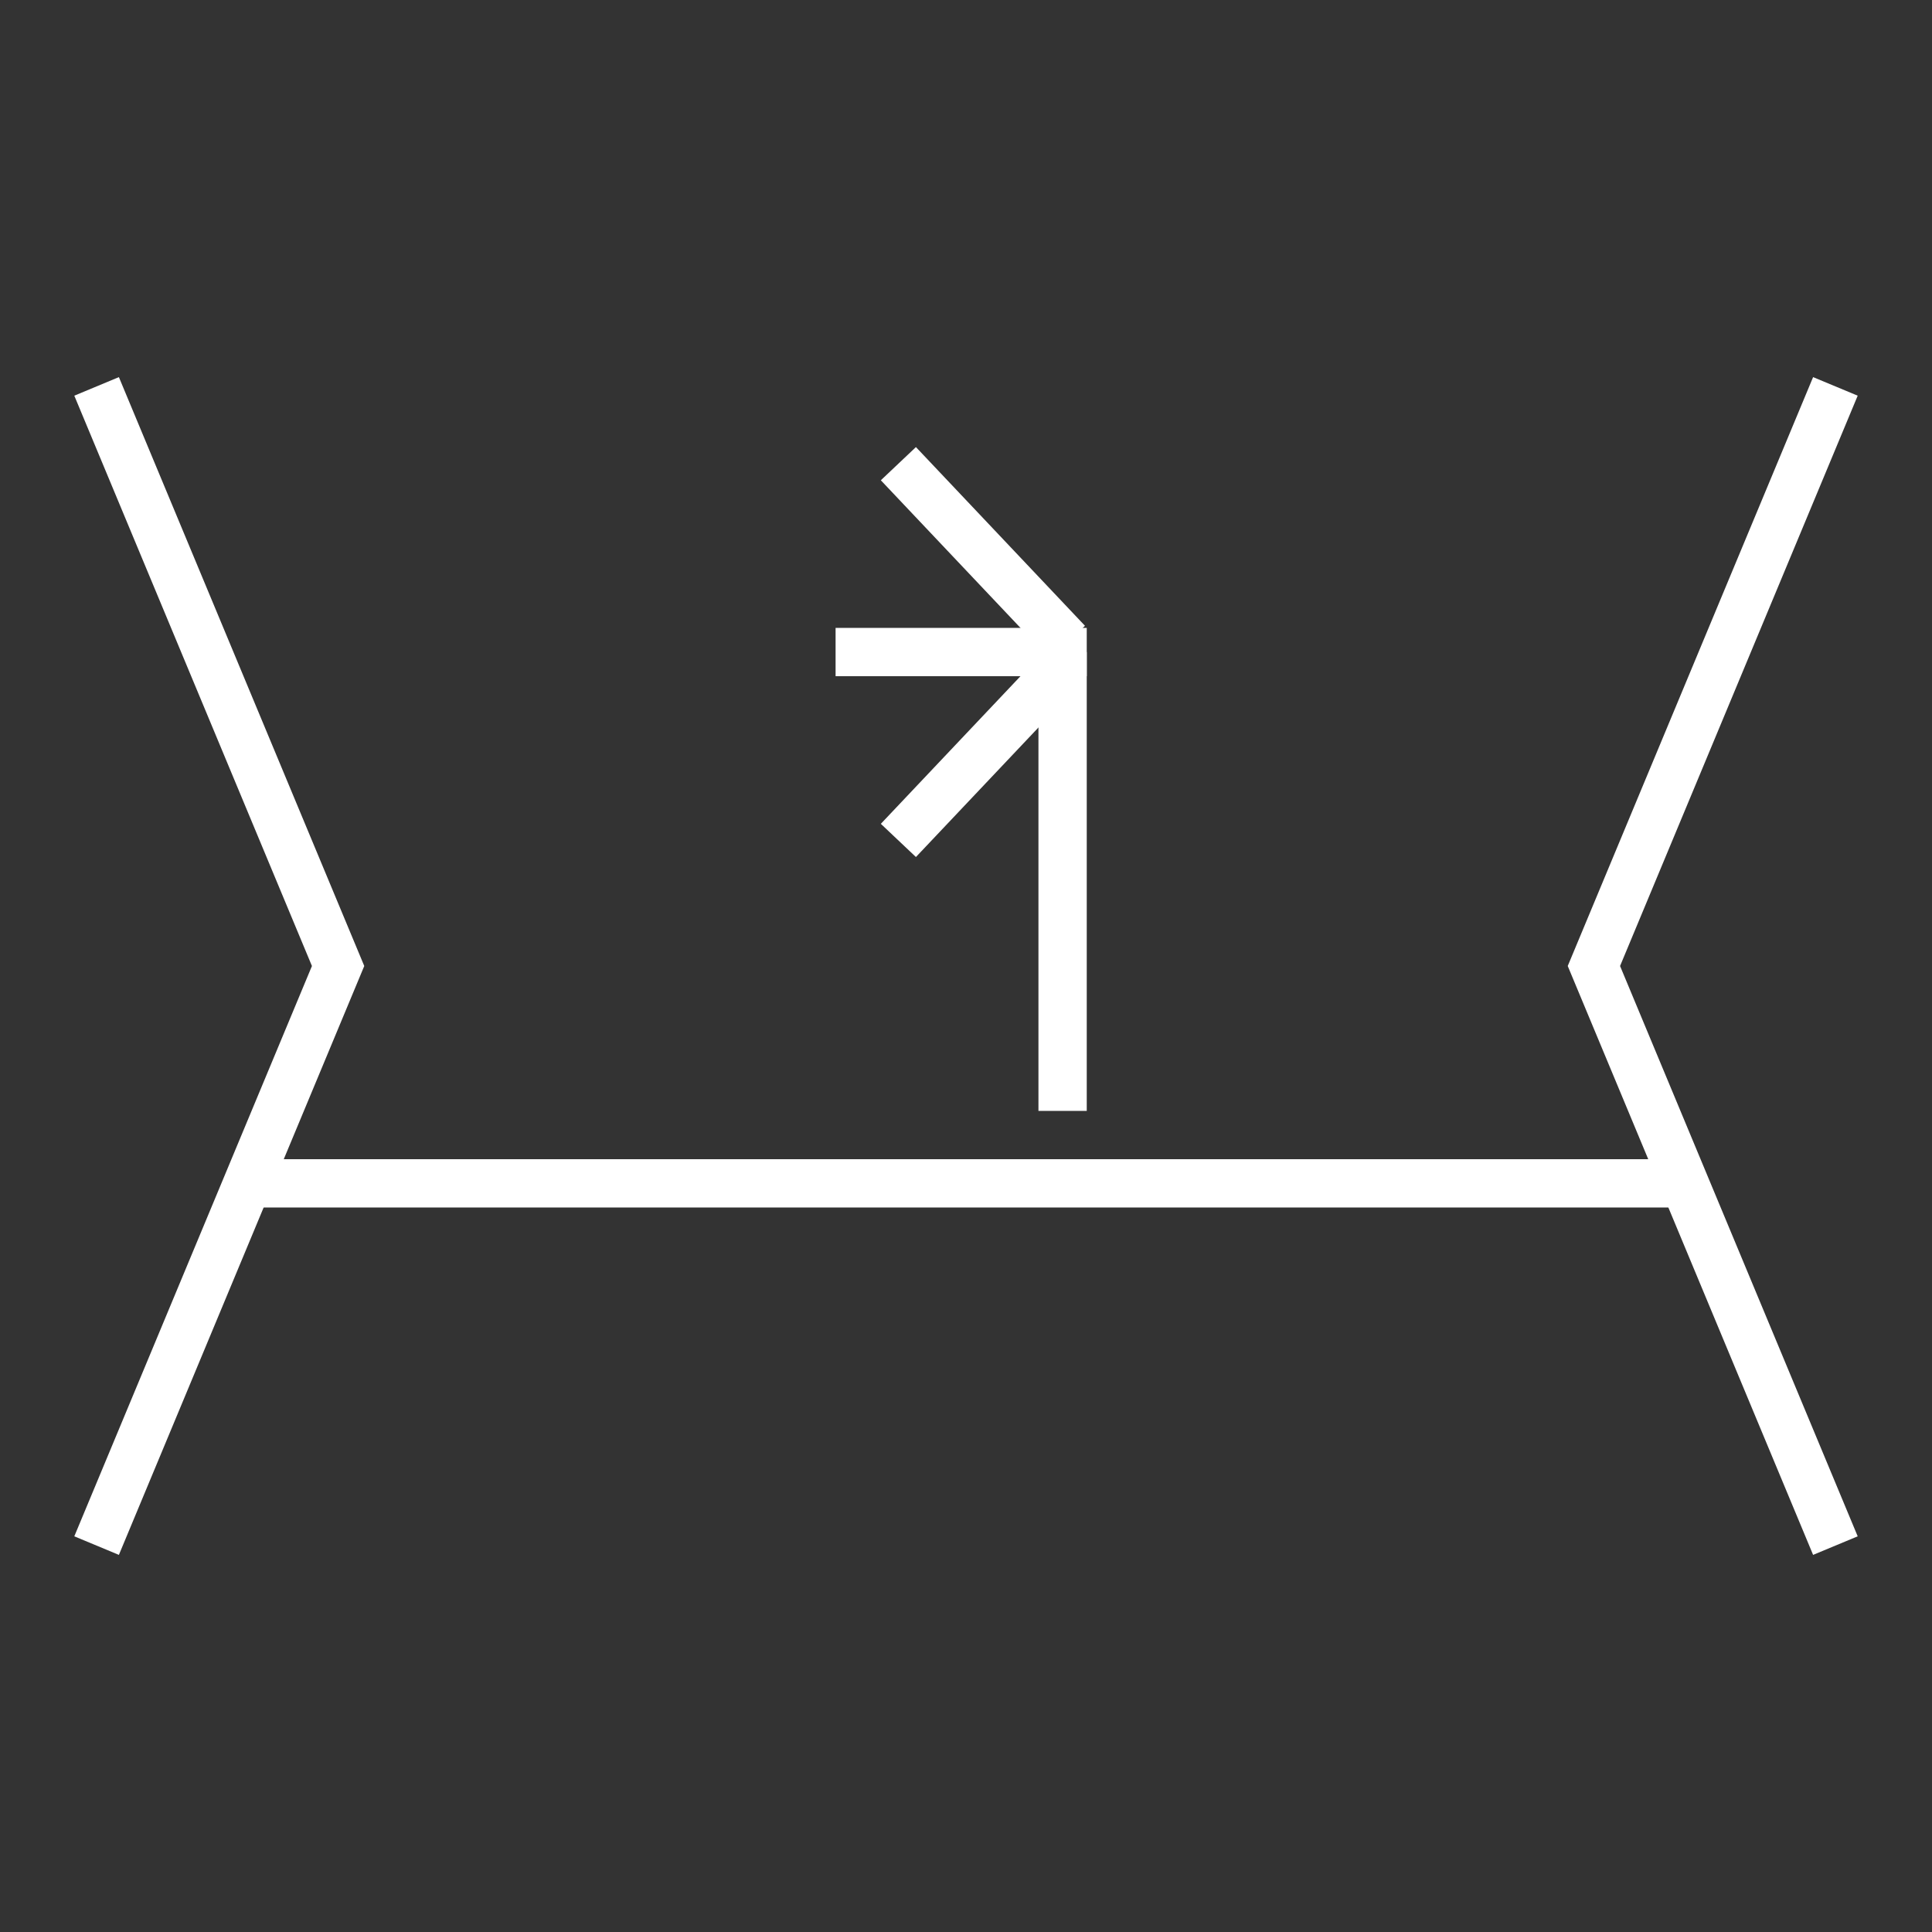 <svg xmlns:xlink="http://www.w3.org/1999/xlink" width="400" height="400" viewBox="0 0 400 400"><rect x="0" y="0" width="400" height="400" fill="#333333" stroke="none"/><line style="stroke:#fff;stroke-width:10" x1="50" x2="350" y1="245" y2="245"/><polyline xmlns="http://www.w3.org/2000/svg" points="20 80 70 200 20 320" style="fill:none;stroke:#fff;stroke-width:10"/><polyline xmlns="http://www.w3.org/2000/svg" points="380 80 330 200 380 320" style="fill:none;stroke:#fff;stroke-width:10"/><line style="stroke:#fff;stroke-width:10" x1="220" x2="220" y1="135" y2="230"/><line style="stroke:#fff;stroke-width:10" x1="221" x2="186" y1="133" y2="96"/><line style="stroke:#fff;stroke-width:10" x1="173" x2="225" y1="135" y2="135"/><line style="stroke:#fff;stroke-width:10" x1="221" x2="186" y1="137" y2="174"/></svg>
